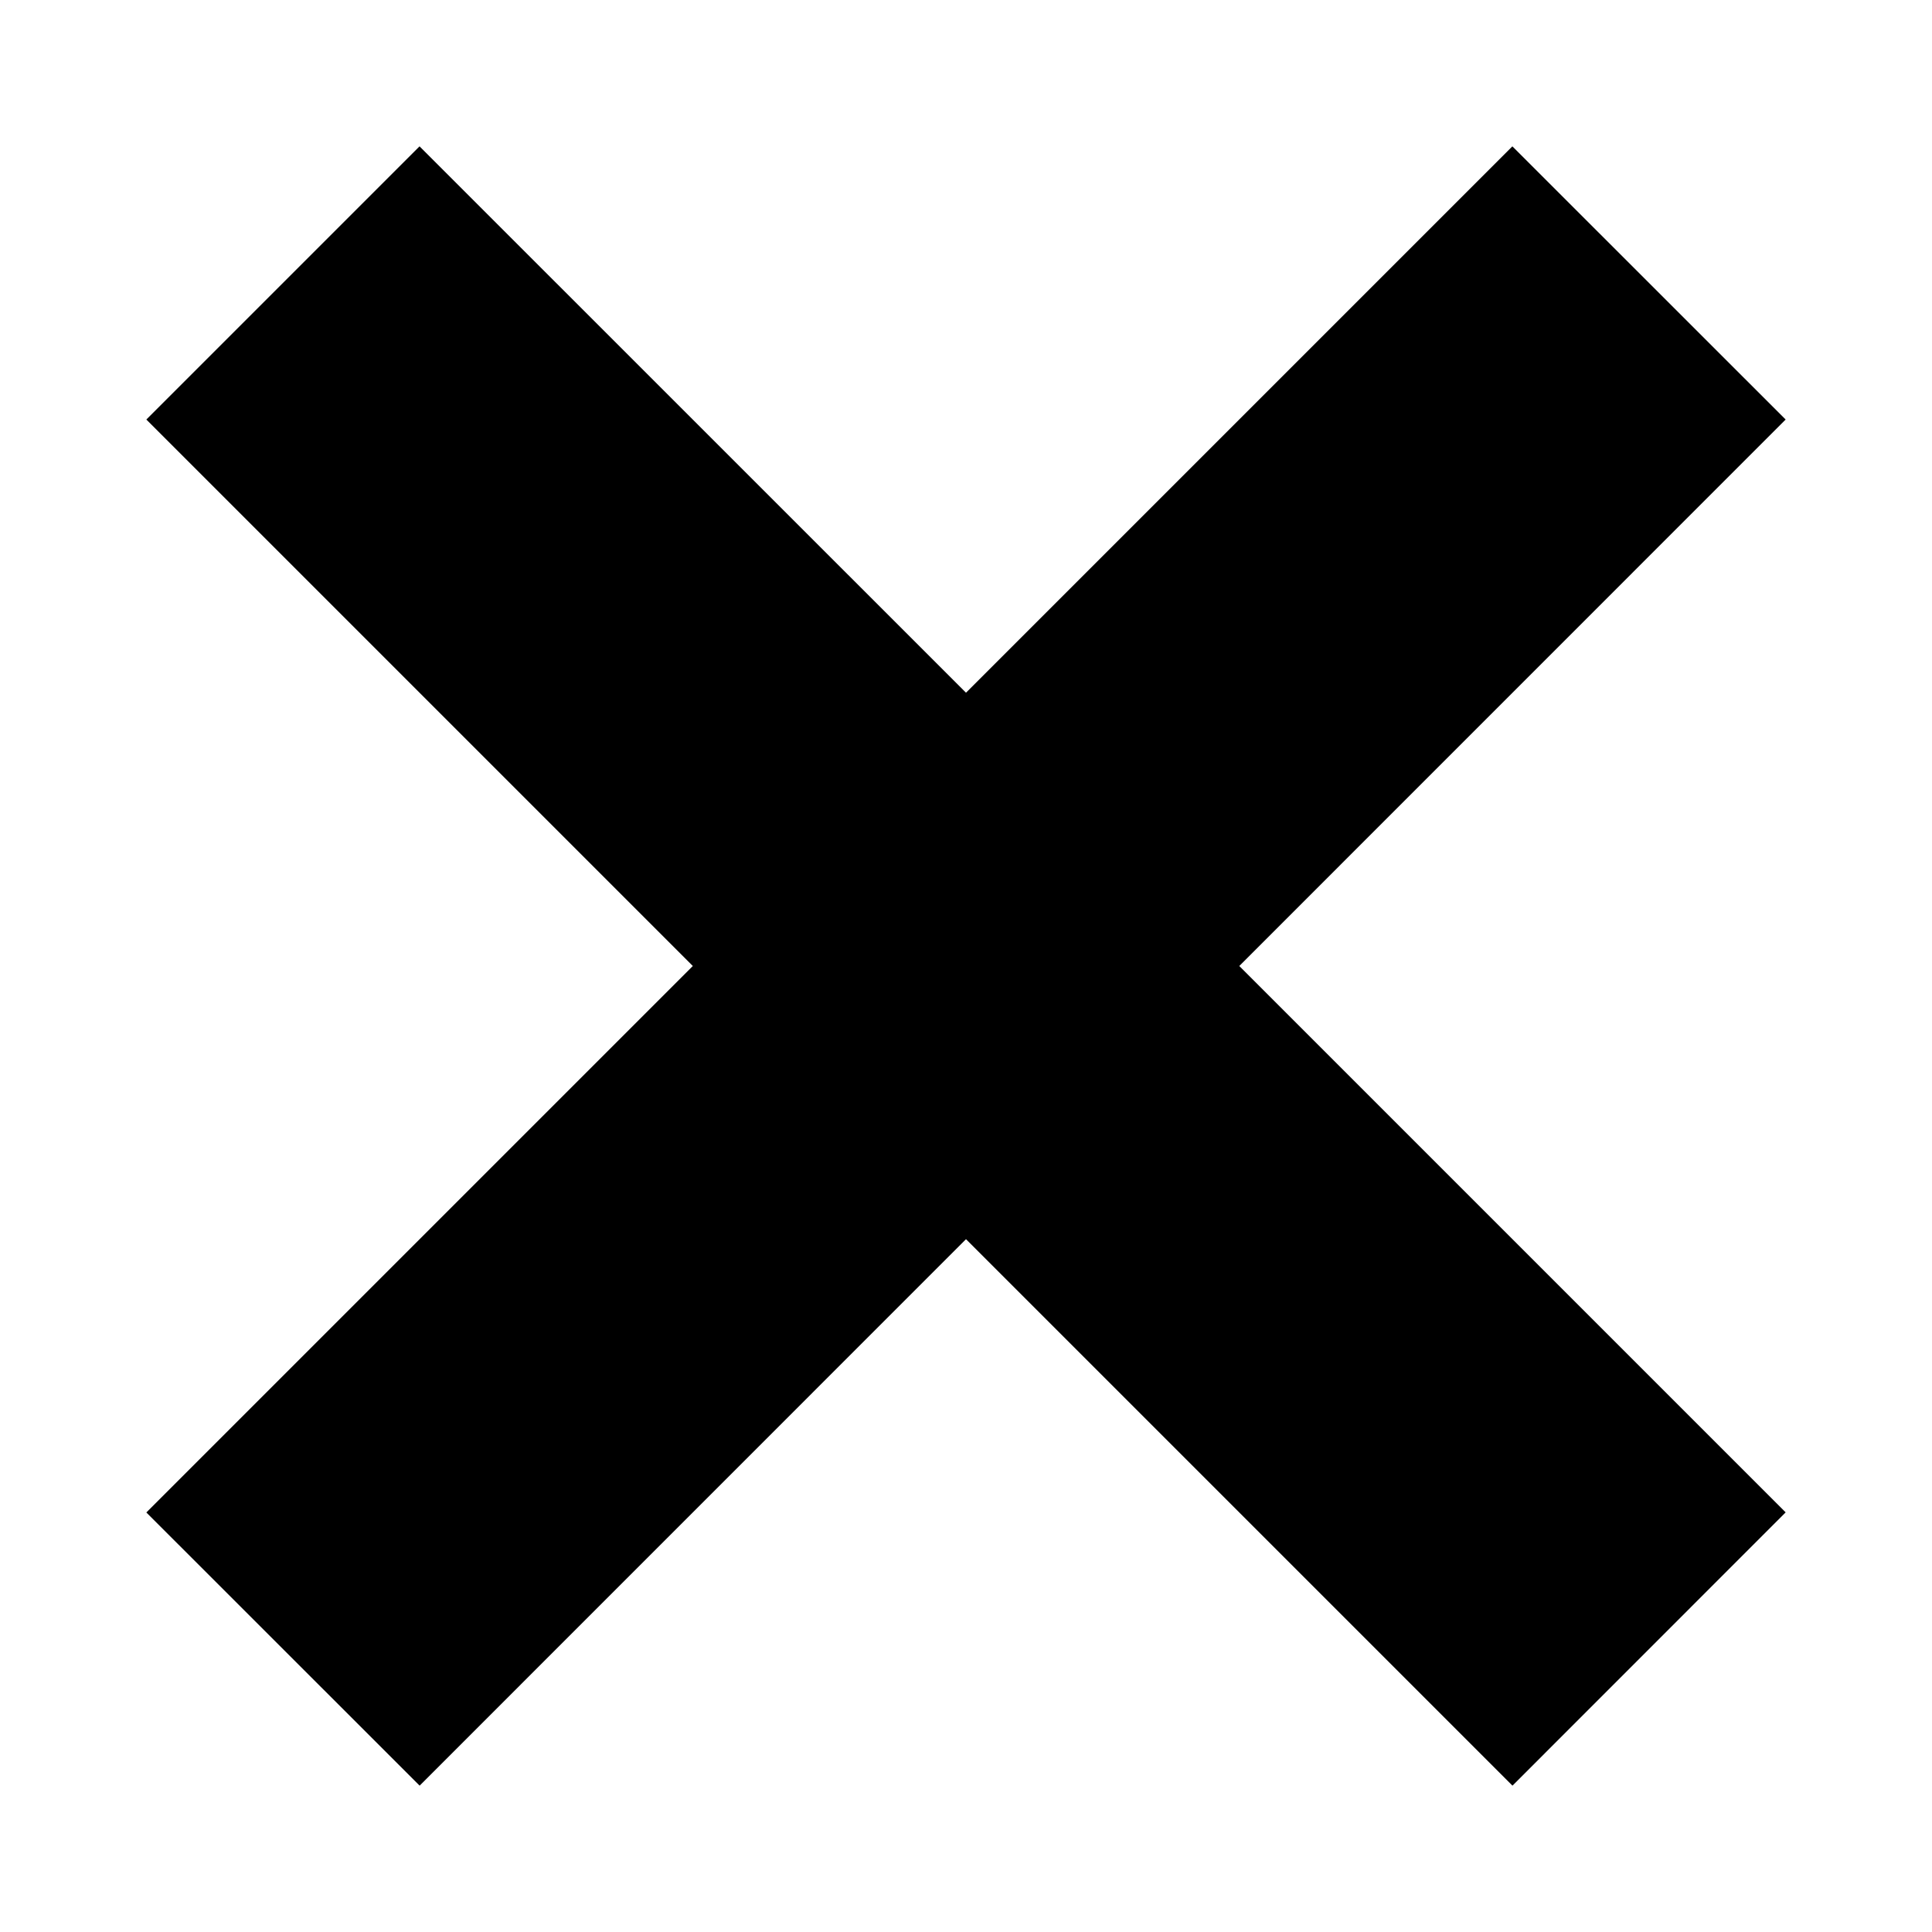 <?xml version="1.0" encoding="utf-8"?>
<!-- Generator: Adobe Illustrator 16.0.0, SVG Export Plug-In . SVG Version: 6.00 Build 0)  -->
<!DOCTYPE svg PUBLIC "-//W3C//DTD SVG 1.1//EN" "http://www.w3.org/Graphics/SVG/1.1/DTD/svg11.dtd">
<svg version="1.1" id="Layer_1" xmlns="http://www.w3.org/2000/svg" xmlns:xlink="http://www.w3.org/1999/xlink" x="0px" y="0px"
	 width="20px" height="20px" viewBox="0 0 20 20" enable-background="new 0 0 20 20" xml:space="preserve">
<polygon points="18.485,4.343 15.656,1.515 10,7.171 4.343,1.515 1.515,4.343 7.172,10 1.515,15.657 4.344,18.485 10,12.828 
	15.657,18.485 18.485,15.656 12.829,10 "/>
</svg>
